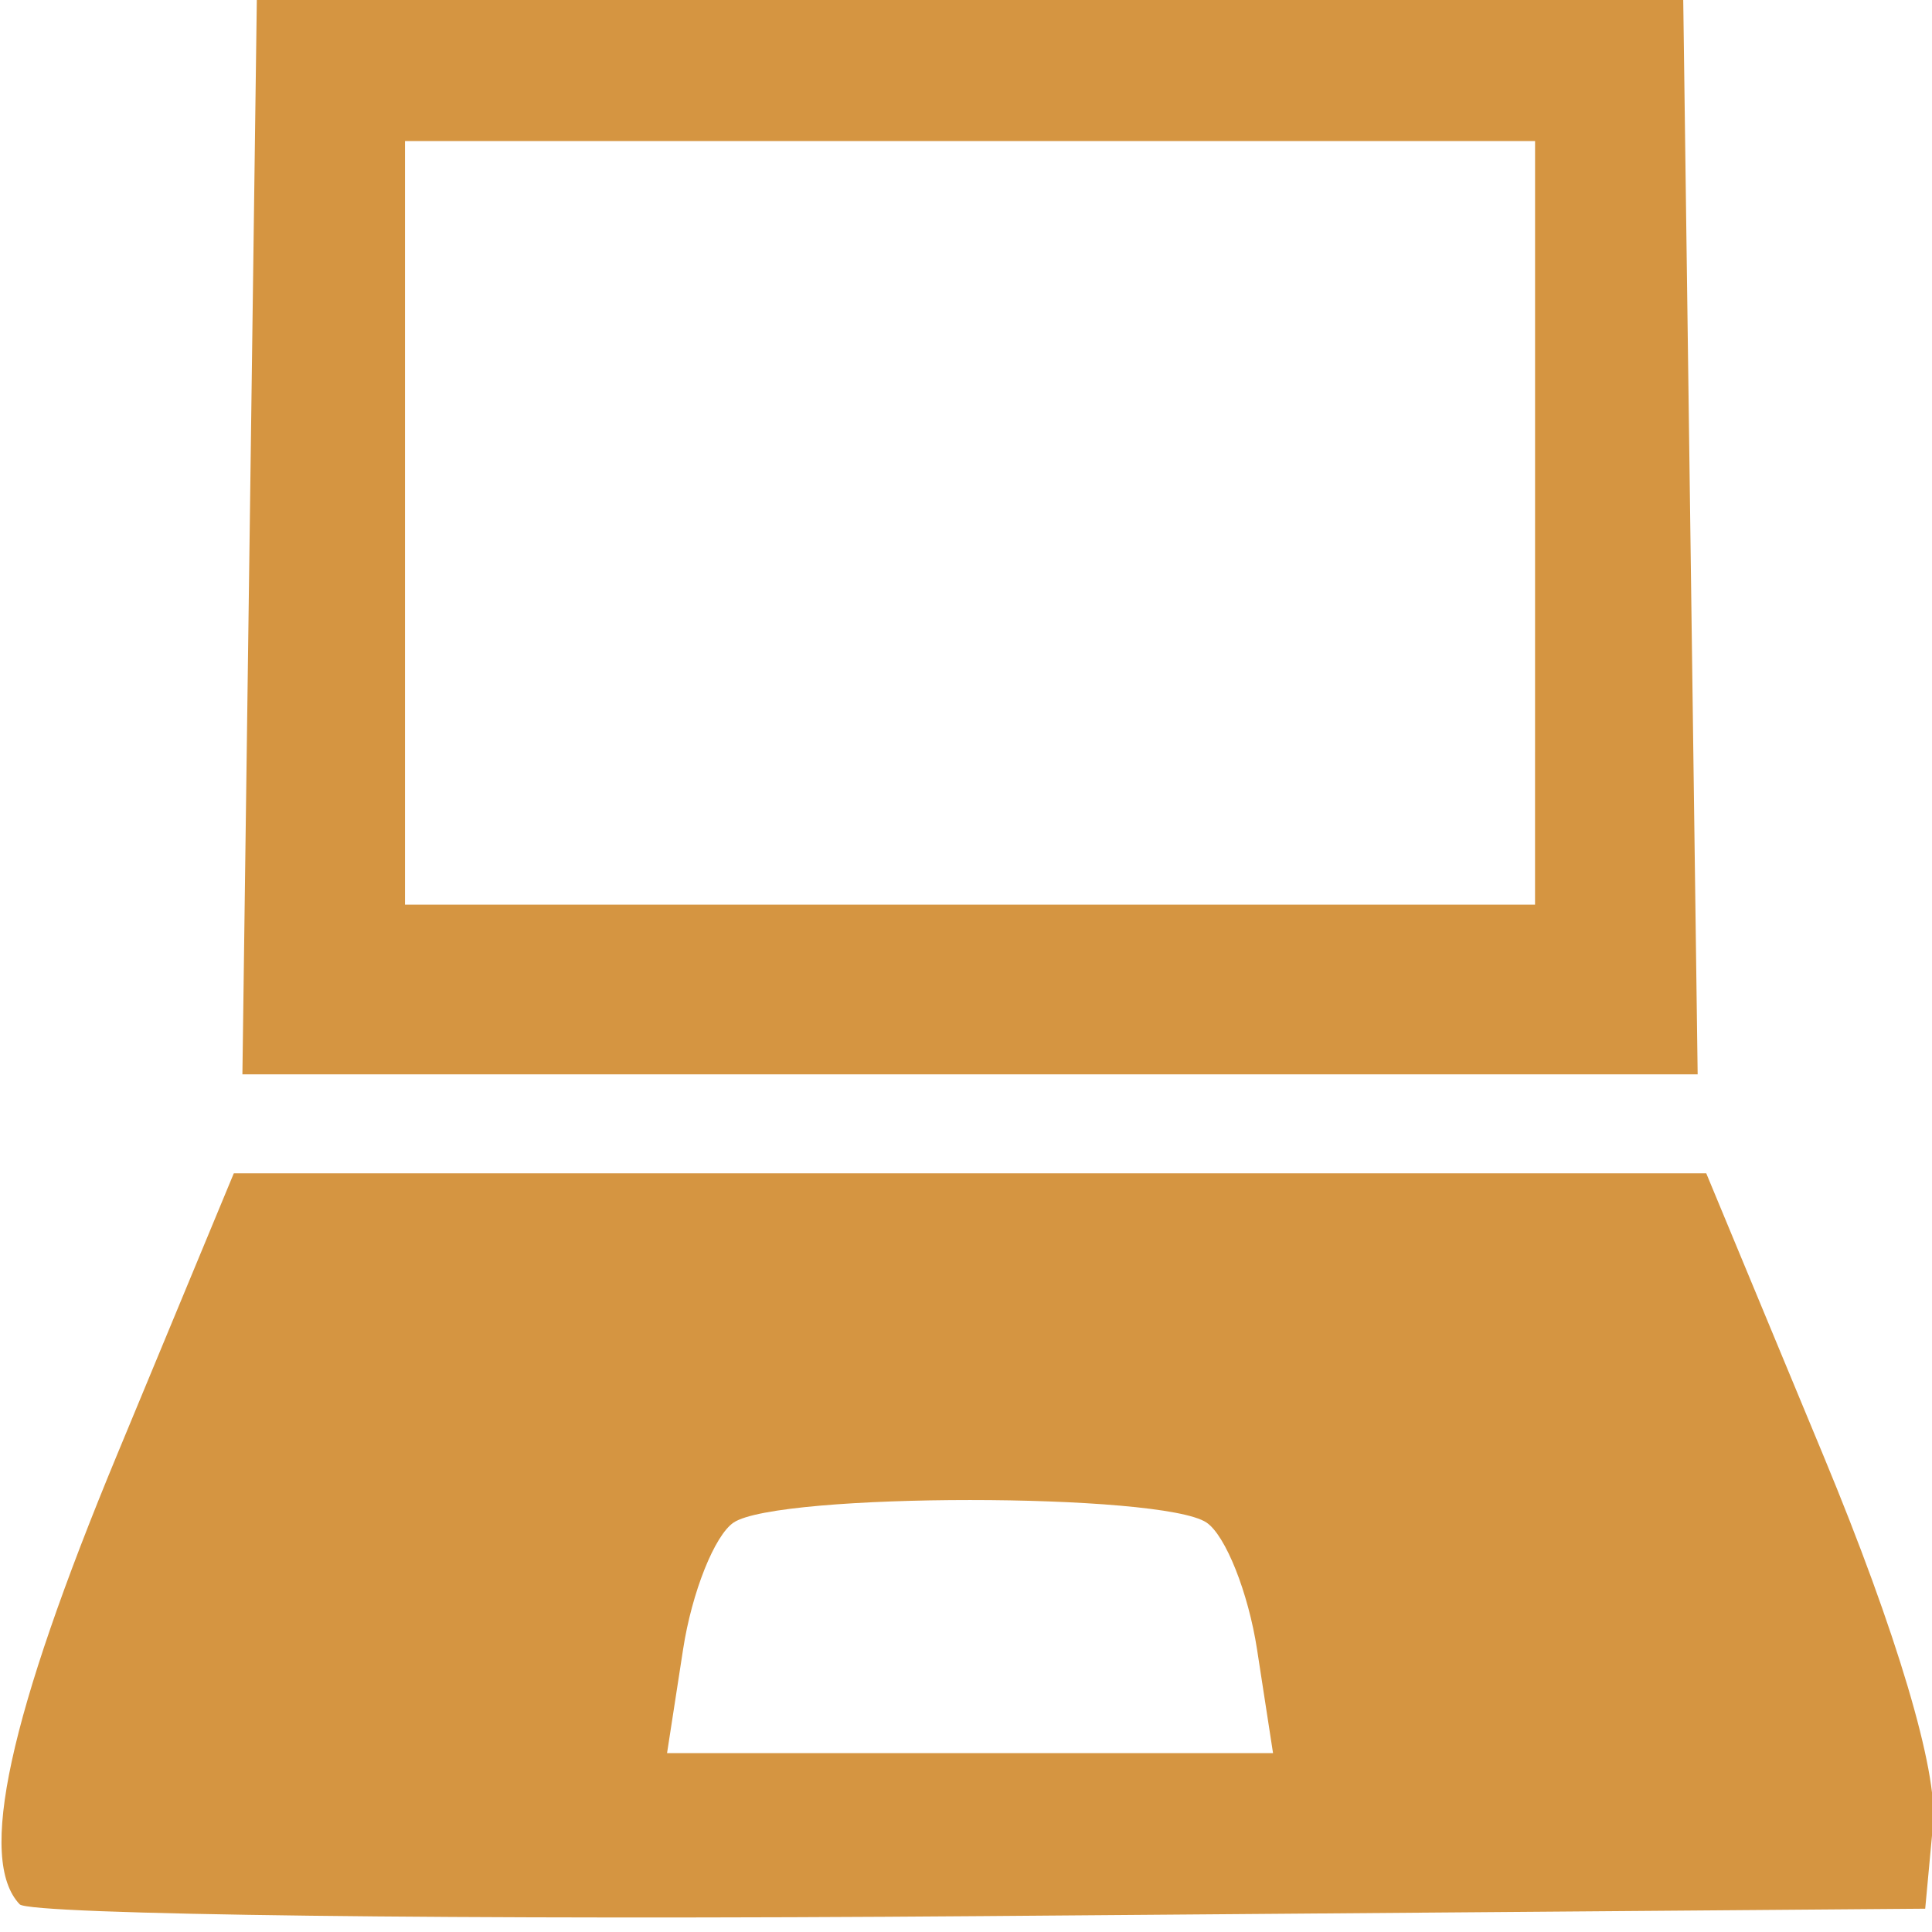 <?xml version="1.0" encoding="UTF-8" standalone="no"?>
<!-- Created with Inkscape (http://www.inkscape.org/) -->

<svg
   xmlns:dc="http://purl.org/dc/elements/1.1/"
   xmlns:cc="http://creativecommons.org/ns#"
   xmlns:rdf="http://www.w3.org/1999/02/22-rdf-syntax-ns#"
   xmlns:svg="http://www.w3.org/2000/svg"
   xmlns="http://www.w3.org/2000/svg"
   xmlns:sodipodi="http://sodipodi.sourceforge.net/DTD/sodipodi-0.dtd"
   xmlns:inkscape="http://www.inkscape.org/namespaces/inkscape"
   version="1.1"
   id="svg5153"
   width="64"
   height="64"
   viewBox="0 0 64 64"
   sodipodi:docname="laptop.svg"
   inkscape:version="0.92.2 (5c3e80d, 2017-08-06)">
  <defs
     id="defs5157" />
  <sodipodi:namedview
     pagecolor="#ffffff"
     bordercolor="#666666"
     borderopacity="1"
     objecttolerance="10"
     gridtolerance="10"
     guidetolerance="10"
     inkscape:pageopacity="0"
     inkscape:pageshadow="2"
     inkscape:window-width="1920"
     inkscape:window-height="1017"
     id="namedview5155"
     showgrid="false"
     inkscape:zoom="3.4202899"
     inkscape:cx="36"
     inkscape:cy="34.5"
     inkscape:window-x="-8"
     inkscape:window-y="-8"
     inkscape:window-maximized="1"
     inkscape:current-layer="svg5153" />
  <path
     style="fill:#d59541;fill-opacity:1;stroke-width:0.914"
     d="M 0.652,63.083 C -0.75,61.608 0.279,56.867 3.896,48.148 L 7.745,38.868 H 32.134 56.522 l 3.888,9.369 c 2.422,5.836 3.789,10.429 3.626,12.18 l -0.261,2.811 -31.259,0.246 C 15.324,63.609 0.985,63.433 0.652,63.083 Z M 41.641,54.637 c -0.292,-1.891 -1.046,-3.781 -1.676,-4.202 -1.49,-0.993 -14.171,-0.993 -15.661,0 -0.63,0.42 -1.385,2.311 -1.676,4.202 l -0.531,3.438 H 32.134 42.171 Z M 8.272,17.554 8.514,-0.481 H 32.134 55.753 L 55.995,17.554 56.237,35.589 H 32.134 8.03 Z M 50.851,17.32 V 4.672 H 32.134 13.416 V 17.32 29.968 h 18.717 18.717 z"
     id="path5163"
     inkscape:connector-curvature="0" />
</svg>
